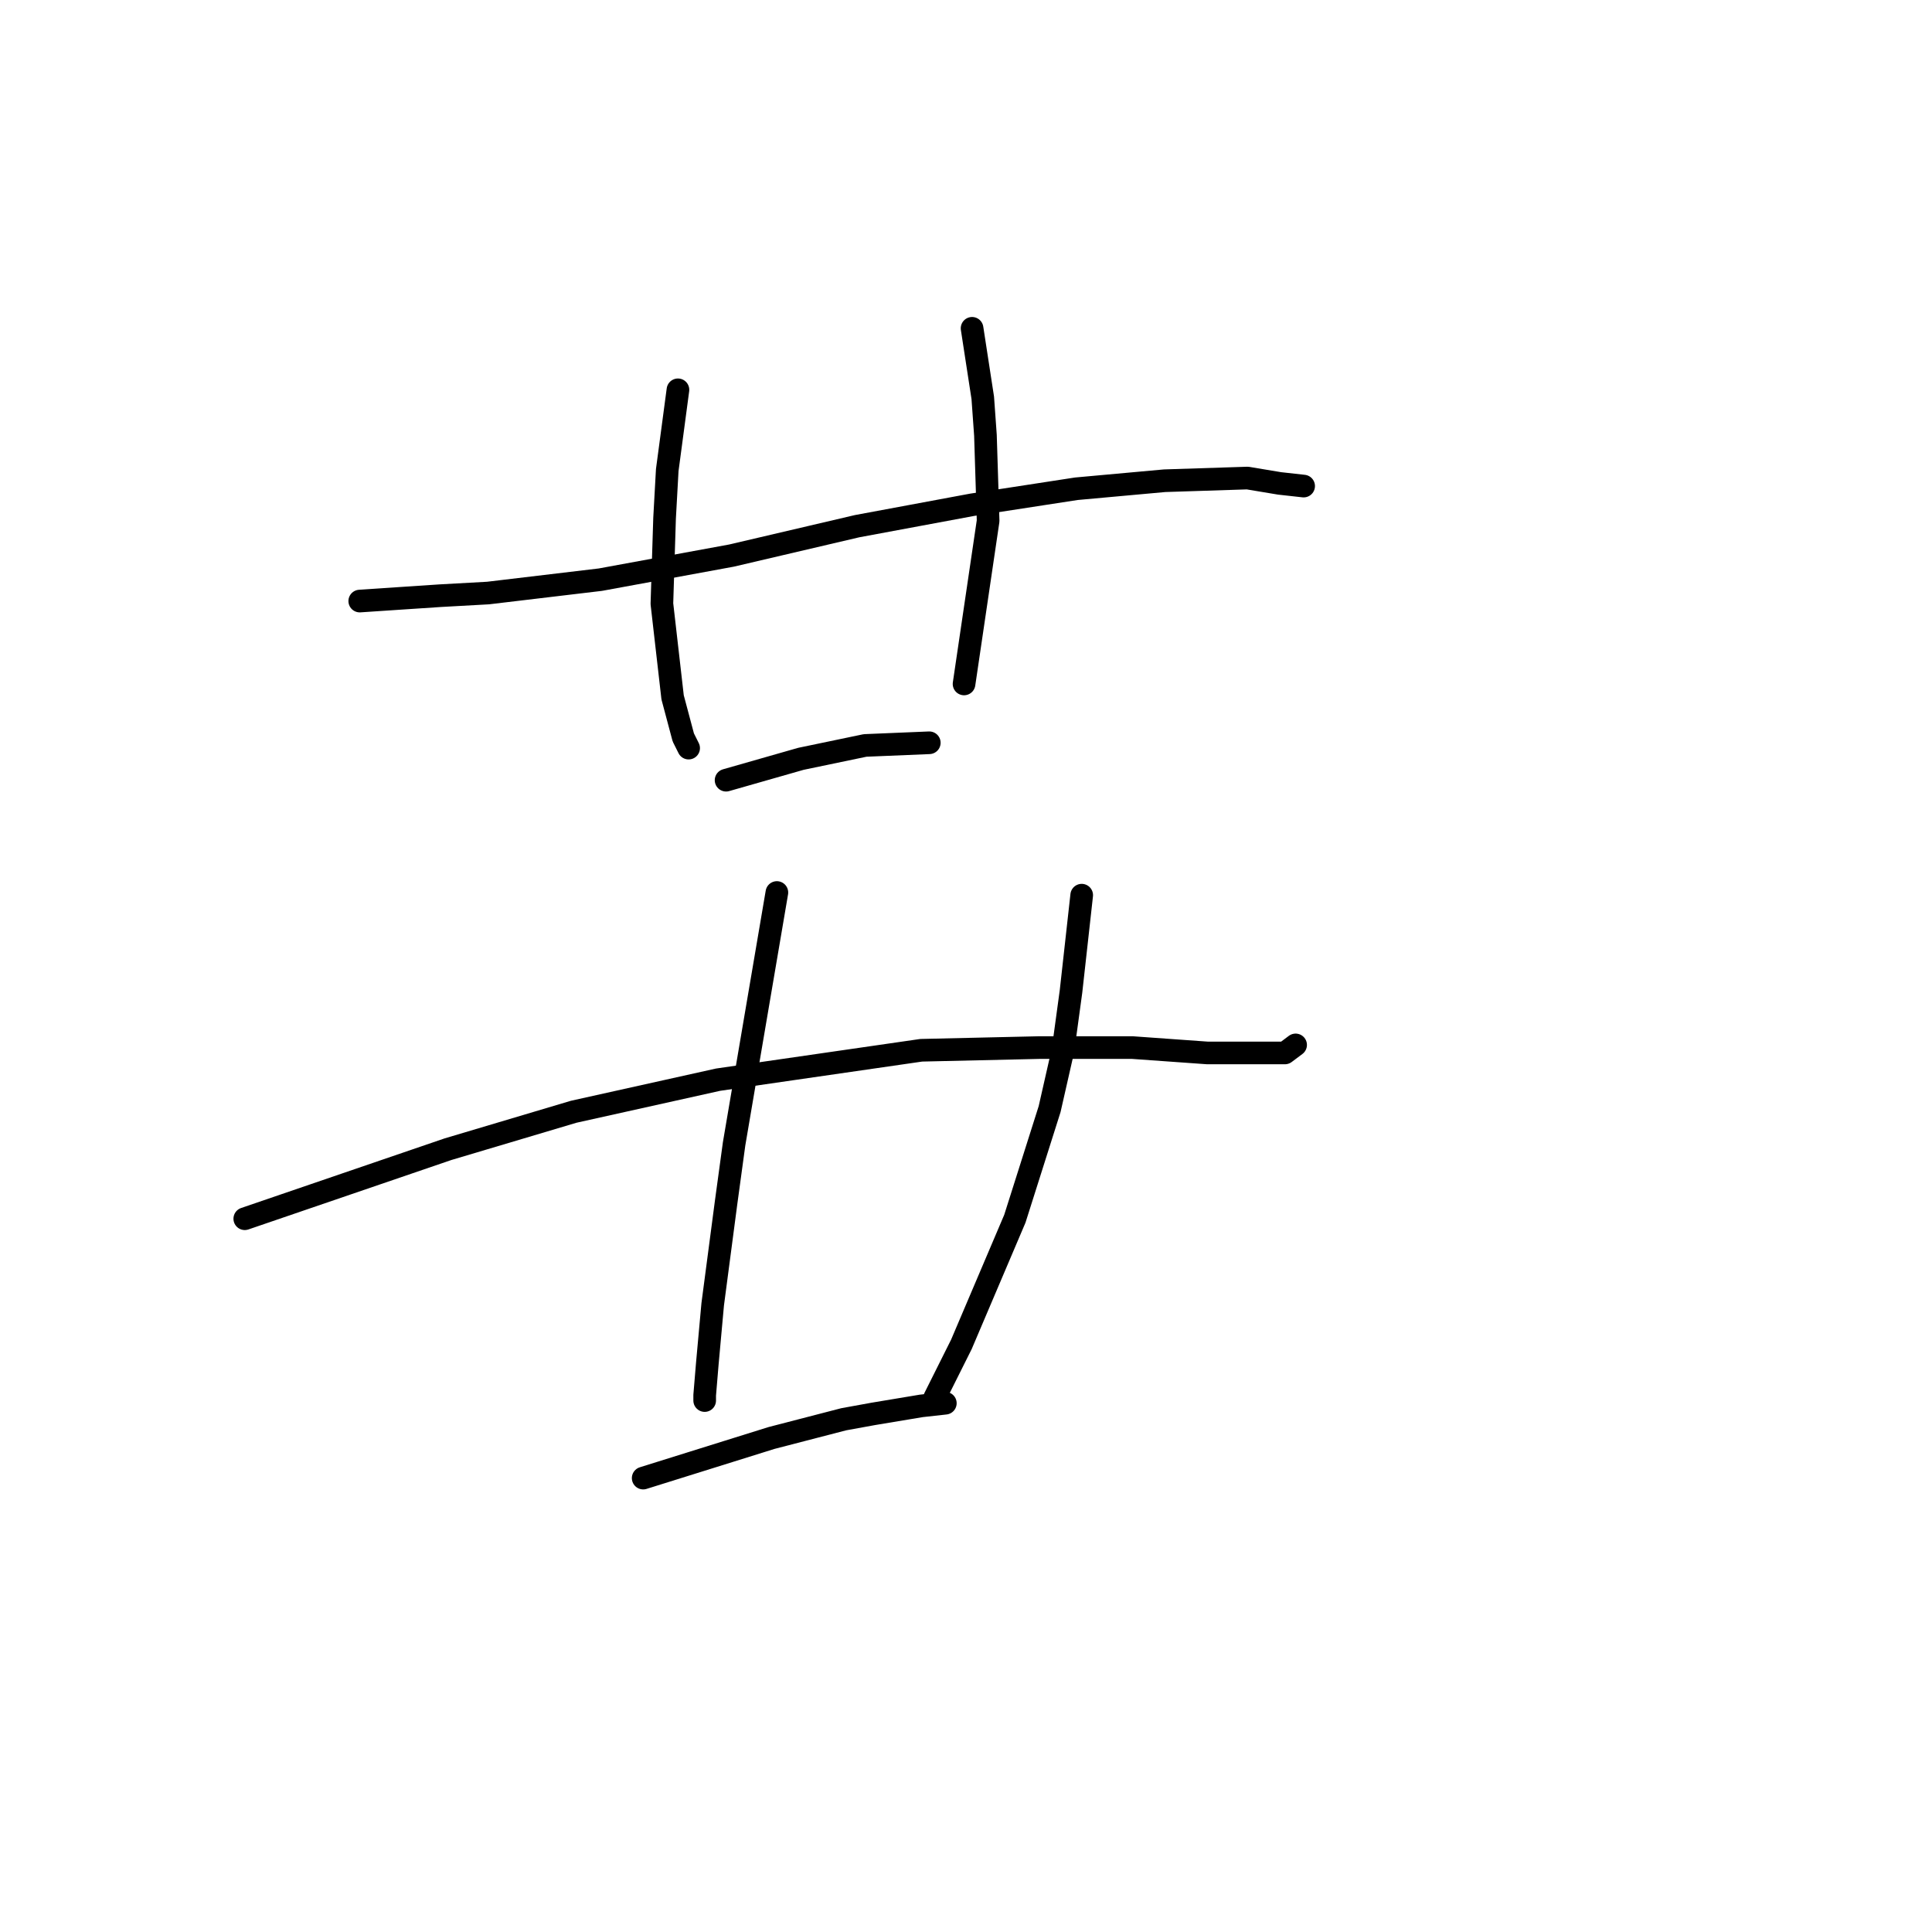 <?xml version="1.0" standalone="no"?>
    <svg width="256" height="256" xmlns="http://www.w3.org/2000/svg" version="1.1">
    <polyline stroke="black" stroke-width="3" stroke-linecap="round" fill="transparent" stroke-linejoin="round" points="47.669 79.643 52.984 79.288 58.298 78.934 64.676 78.58 79.556 76.808 96.917 73.619 113.57 69.722 128.805 66.888 142.623 64.762 154.315 63.699 165.298 63.344 169.55 64.053 172.739 64.407 172.739 64.407 " />
        <polyline stroke="black" stroke-width="3" stroke-linecap="round" fill="transparent" stroke-linejoin="round" points="89.831 51.652 89.123 56.967 88.414 62.282 88.06 68.659 87.705 79.997 89.123 92.397 90.54 97.712 91.248 99.129 91.248 99.129 " />
        <polyline stroke="black" stroke-width="3" stroke-linecap="round" fill="transparent" stroke-linejoin="round" points="128.805 43.503 129.513 48.109 130.222 52.715 130.576 57.676 130.931 69.013 127.742 90.626 127.742 90.626 " />
        <polyline stroke="black" stroke-width="3" stroke-linecap="round" fill="transparent" stroke-linejoin="round" points="96.209 103.381 101.169 101.964 106.129 100.547 114.633 98.775 123.136 98.421 123.136 98.421 " />
        <polyline stroke="black" stroke-width="3" stroke-linecap="round" fill="transparent" stroke-linejoin="round" points="32.434 161.487 45.897 156.881 59.361 152.275 76.013 147.315 95.146 143.063 122.073 139.166 137.662 138.811 150.063 138.811 159.984 139.52 166.715 139.52 170.258 139.52 171.676 138.457 171.676 138.457 " />
        <polyline stroke="black" stroke-width="3" stroke-linecap="round" fill="transparent" stroke-linejoin="round" points="102.941 118.262 100.106 134.914 97.272 151.566 96.209 159.361 94.437 172.825 93.729 180.619 93.374 184.871 93.374 185.58 93.374 185.58 " />
        <polyline stroke="black" stroke-width="3" stroke-linecap="round" fill="transparent" stroke-linejoin="round" points="143.331 118.616 142.623 124.994 141.914 131.371 140.851 139.166 139.08 146.96 134.474 161.487 127.388 178.139 123.845 185.225 123.845 185.225 " />
        <polyline stroke="black" stroke-width="3" stroke-linecap="round" fill="transparent" stroke-linejoin="round" points="85.225 195.855 90.894 194.083 96.563 192.311 102.232 190.54 111.798 188.06 115.695 187.351 122.073 186.288 125.262 185.934 125.262 185.934 " />
        </svg>